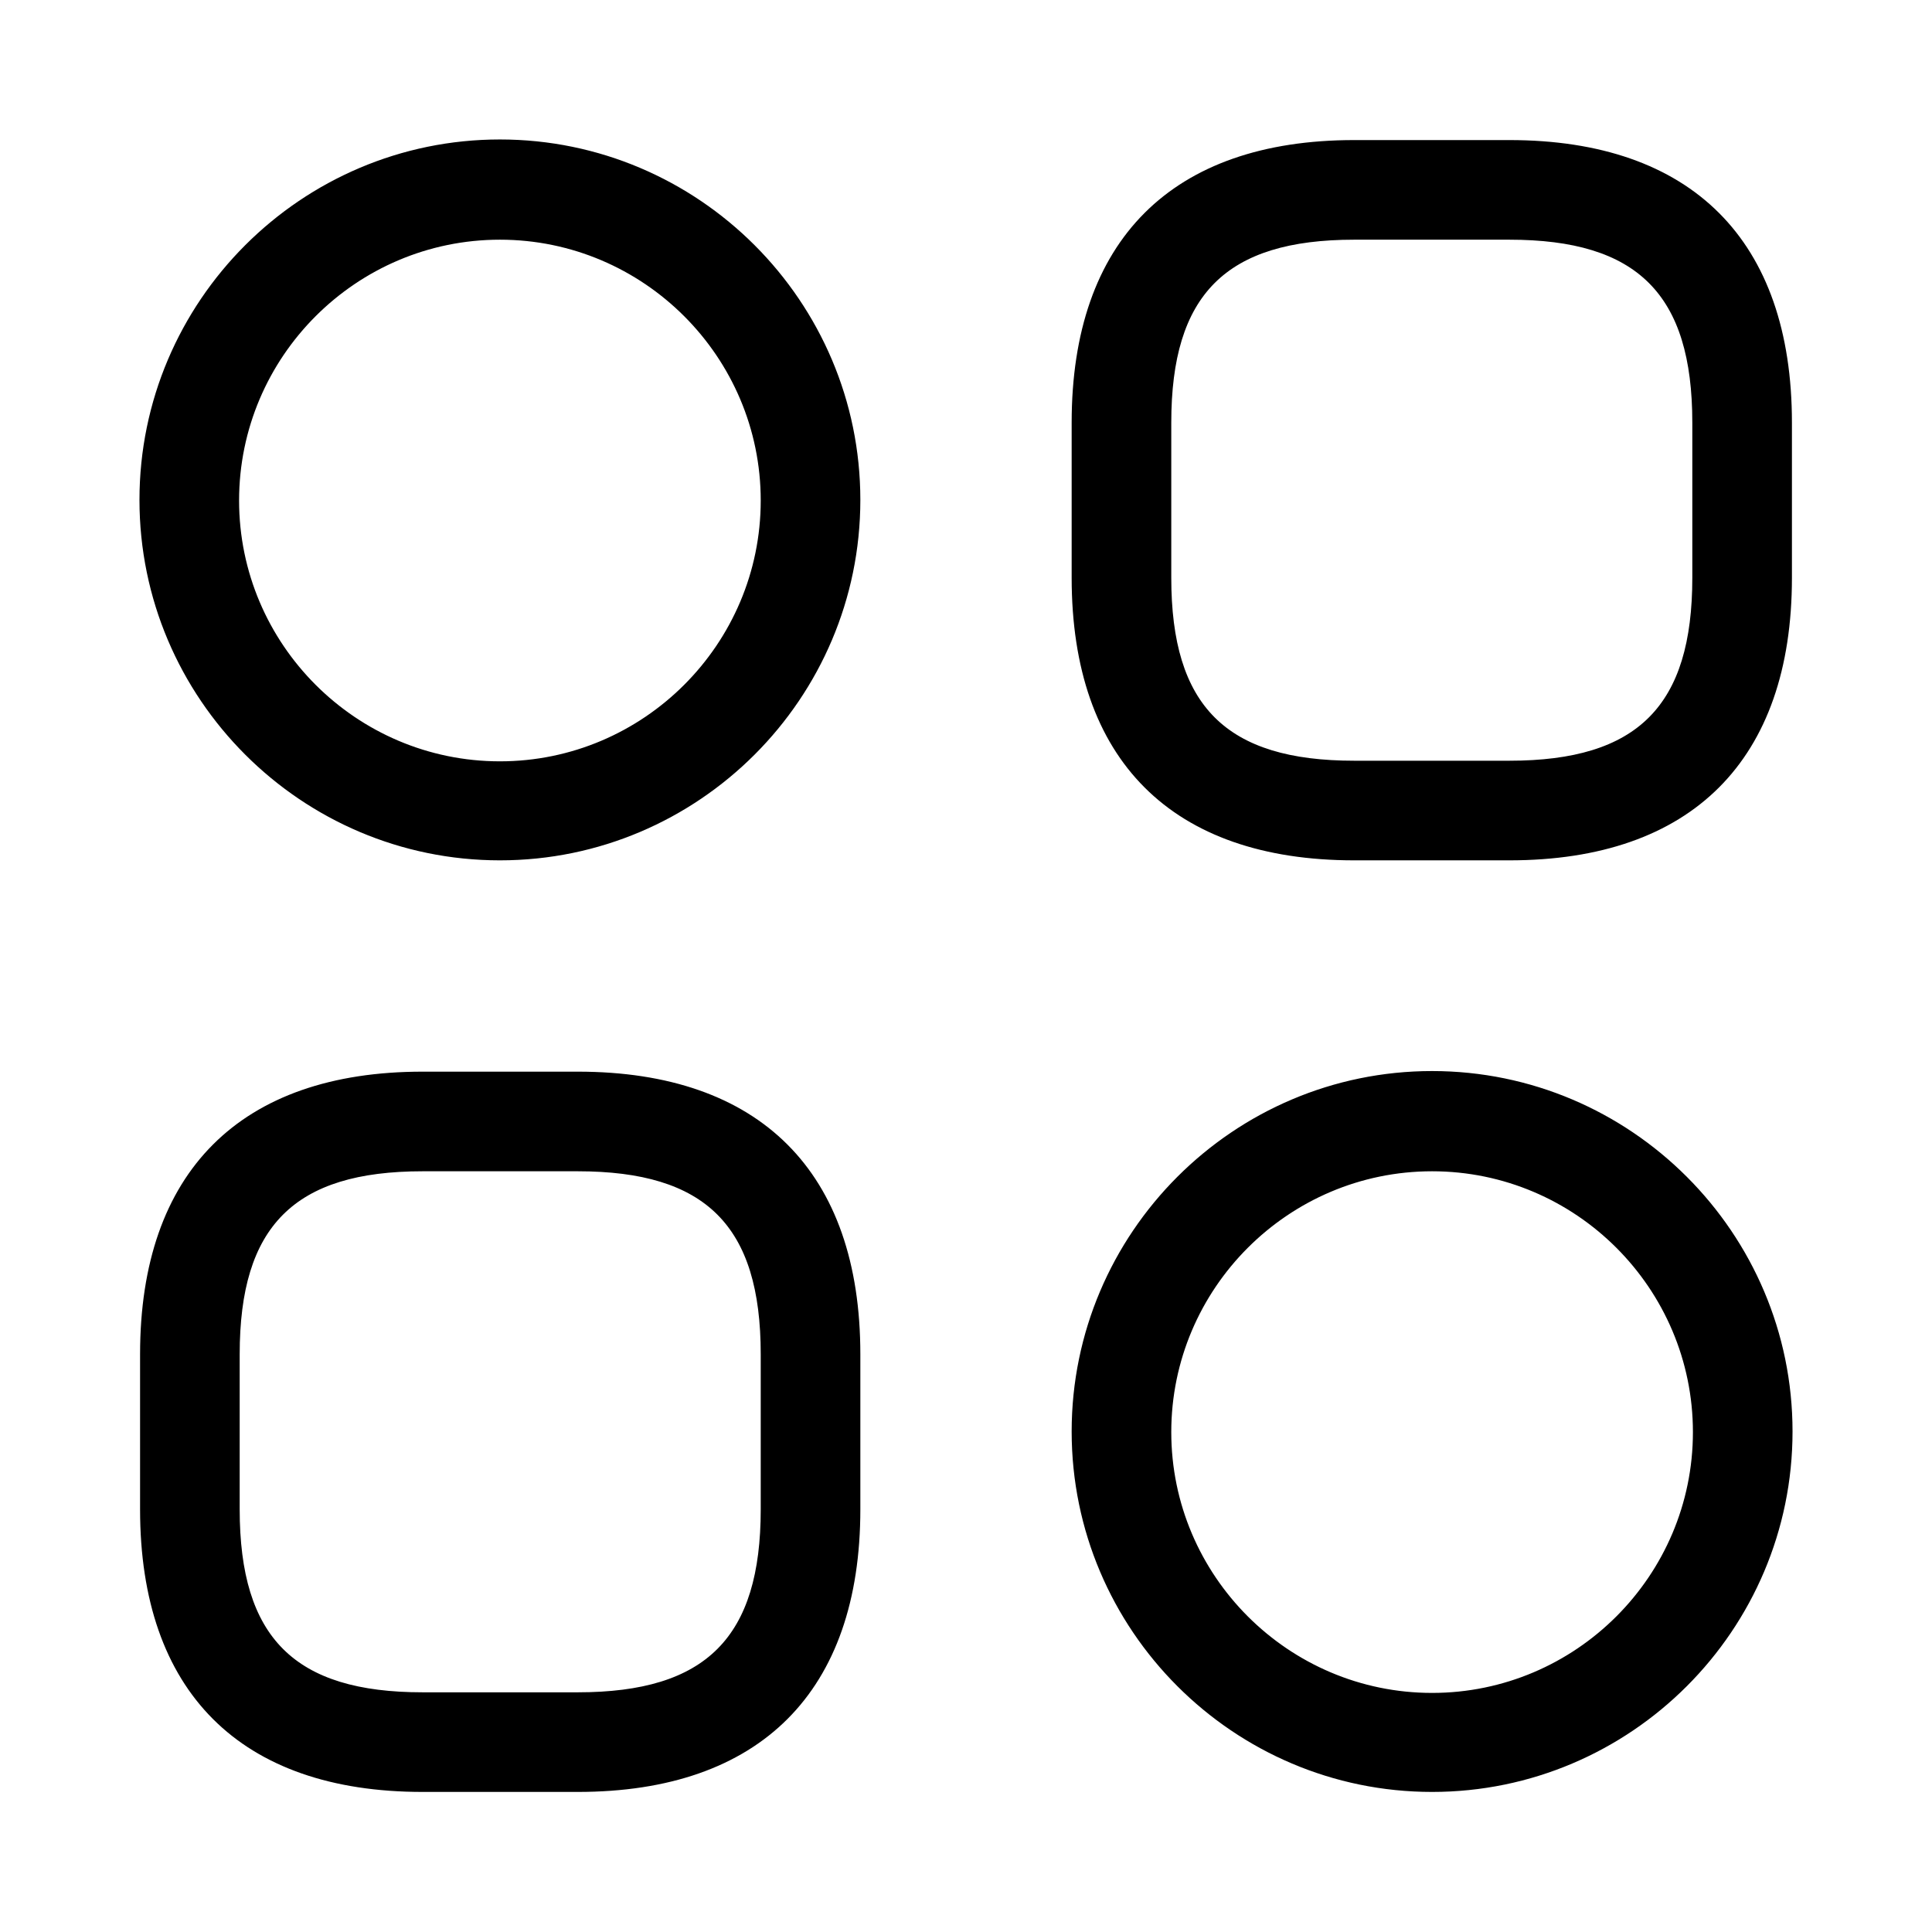 <svg xmlns="http://www.w3.org/2000/svg" viewBox="0 0 32 32"><path d="M25,14.25h-2.57c-3.02,0-4.68-1.66-4.68-4.68v-2.57c0-3.02,1.66-4.68,4.68-4.68h2.57c3.02,0,4.68,1.66,4.68,4.68v2.57c0,3.02-1.66,4.68-4.68,4.68ZM22.43,3.97c-2.13,0-3.03.91-3.03,3.03v2.57c0,2.13.91,3.03,3.03,3.03h2.57c2.13,0,3.03-.91,3.03-3.03v-2.57c0-2.13-.91-3.03-3.03-3.03h-2.57ZM9.57,29.68h-2.57c-3.02,0-4.68-1.66-4.68-4.68v-2.57c0-3.02,1.66-4.68,4.68-4.68h2.57c3.02,0,4.68,1.66,4.68,4.68v2.57c0,3.02-1.66,4.68-4.68,4.68ZM7,19.4c-2.13,0-3.03.91-3.03,3.03v2.57c0,2.13.91,3.03,3.03,3.03h2.57c2.13,0,3.03-.91,3.03-3.03v-2.57c0-2.13-.91-3.03-3.03-3.03h-2.57ZM8.28,14.25c-3.29,0-5.97-2.68-5.97-5.97s2.68-5.97,5.97-5.97,5.97,2.68,5.97,5.97-2.68,5.97-5.97,5.97ZM8.28,3.97c-2.38,0-4.32,1.94-4.32,4.32s1.94,4.32,4.32,4.32,4.32-1.94,4.32-4.32-1.94-4.32-4.32-4.32ZM23.72,29.68c-3.29,0-5.97-2.68-5.97-5.97s2.68-5.97,5.97-5.97,5.97,2.68,5.97,5.97-2.68,5.97-5.97,5.97ZM23.72,19.4c-2.38,0-4.32,1.94-4.32,4.32s1.94,4.32,4.32,4.32,4.32-1.94,4.32-4.32-1.94-4.32-4.32-4.32Z"/></svg>